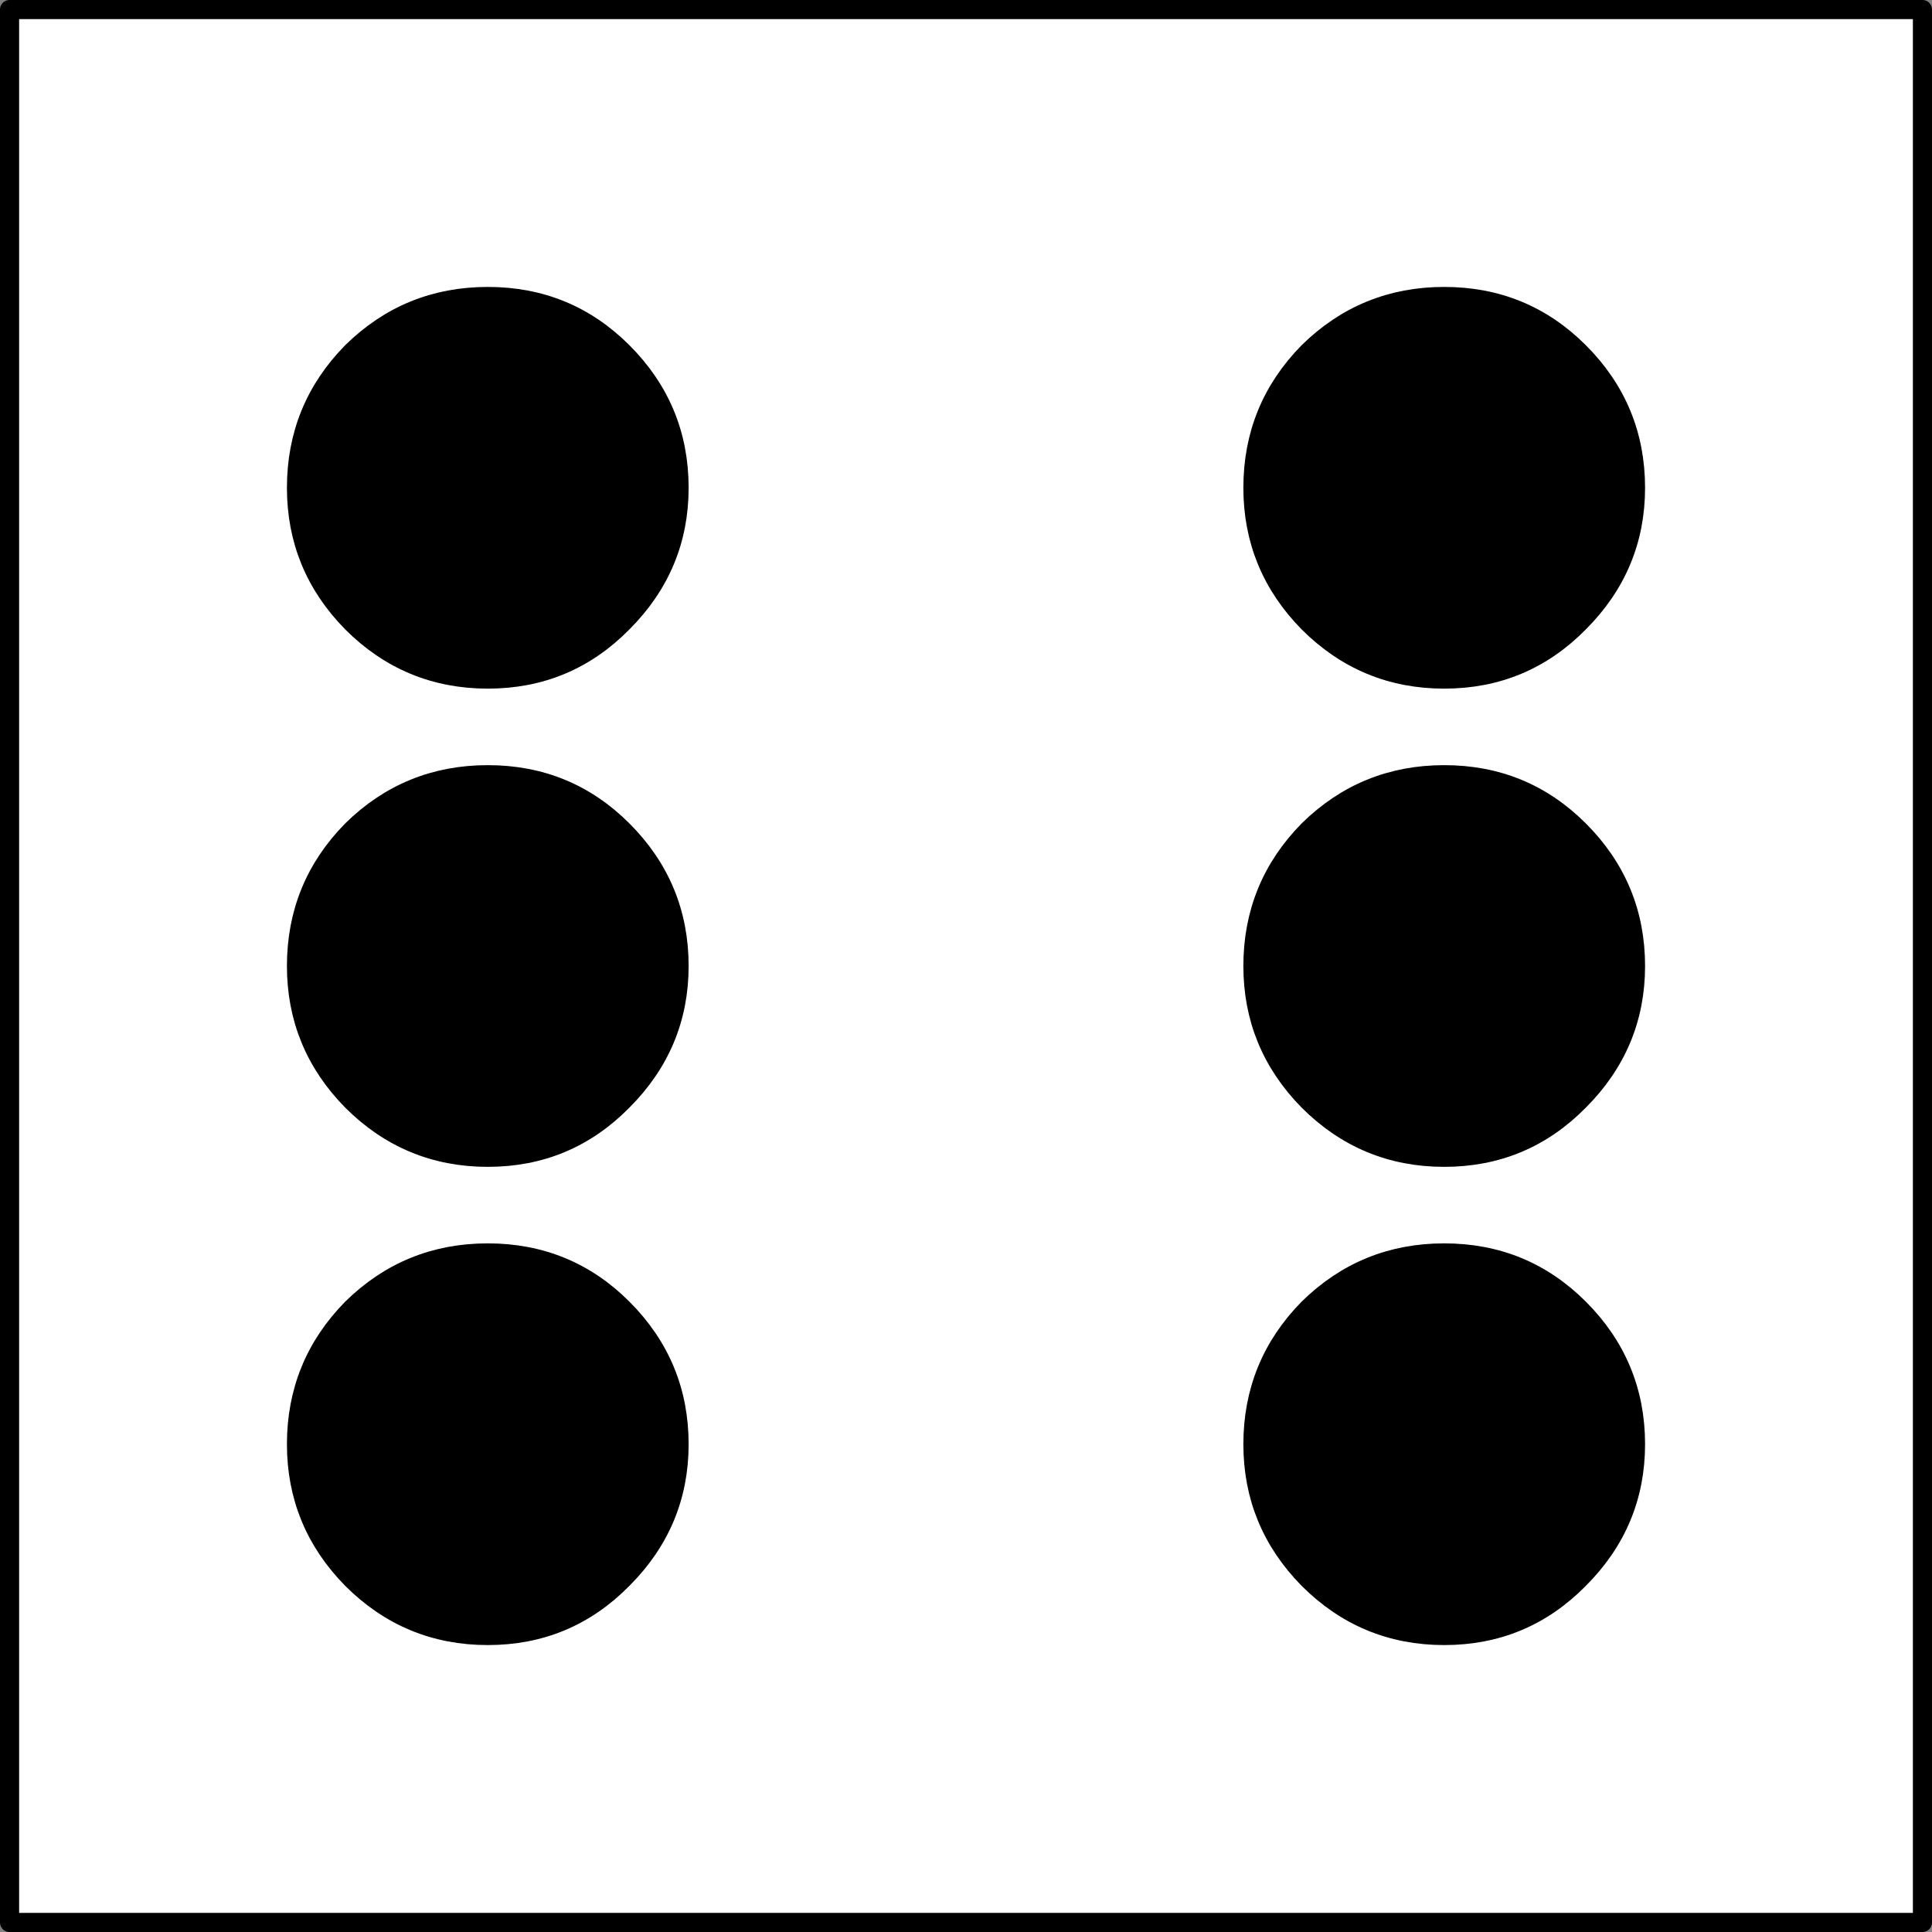 <?xml version="1.0" encoding="utf-8"?>
<svg version="1.1" id="Layer_1"
xmlns="http://www.w3.org/2000/svg"
xmlns:xlink="http://www.w3.org/1999/xlink"
width="101px" height="101px"
xml:space="preserve">
<rect width="100%" height="100%" fill="#808080" stroke="none"/>
<g id="PathID_1239" transform="matrix(1, 0, 0, 1, 50.5, 50.5)">
<path style="fill:#FFFFFF;fill-opacity:1" d="M50 -50L50 50L-50 50L-50 -50L50 -50" />
<path style="fill:none;stroke-width:1;stroke-linecap:round;stroke-linejoin:round;stroke-miterlimit:3;stroke:#000000;stroke-opacity:1" d="M50 -50L50 50L-50 50L-50 -50L50 -50z" />
</g>
<g id="PathID_1240" transform="matrix(1, 0, 0, 1, 50.5, 50.5)">
<path style="fill:#000000;fill-opacity:1" d="M-15 25Q-15 29.1 -17.95 32.05Q-20.85 35 -25 35Q-29.15 35 -32.1 32.05Q-35 29.1 -35 25Q-35 20.85 -32.1 17.9Q-29.15 15 -25 15Q-20.85 15 -17.95 17.9Q-15 20.85 -15 25" />
<path style="fill:none;stroke-width:1;stroke-linecap:round;stroke-linejoin:round;stroke-miterlimit:3;stroke:#000000;stroke-opacity:1" d="M-15 25Q-15 29.1 -17.95 32.05Q-20.85 35 -25 35Q-29.15 35 -32.1 32.05Q-35 29.1 -35 25Q-35 20.85 -32.1 17.9Q-29.15 15 -25 15Q-20.85 15 -17.95 17.9Q-15 20.85 -15 25z" />
</g>
<g id="PathID_1241" transform="matrix(1, 0, 0, 1, 50.5, 50.5)">
<path style="fill:#000000;fill-opacity:1" d="M35 -25Q35 -20.9 32.05 -17.95Q29.15 -15 25 -15Q20.85 -15 17.9 -17.95Q15 -20.9 15 -25Q15 -29.15 17.9 -32.1Q20.85 -35 25 -35Q29.15 -35 32.05 -32.1Q35 -29.15 35 -25" />
<path style="fill:none;stroke-width:1;stroke-linecap:round;stroke-linejoin:round;stroke-miterlimit:3;stroke:#000000;stroke-opacity:1" d="M35 -25Q35 -20.9 32.05 -17.95Q29.15 -15 25 -15Q20.85 -15 17.9 -17.95Q15 -20.9 15 -25Q15 -29.15 17.9 -32.1Q20.85 -35 25 -35Q29.15 -35 32.05 -32.1Q35 -29.15 35 -25z" />
</g>
<g id="PathID_1242" transform="matrix(1, 0, 0, 1, 50.5, 50.5)">
<path style="fill:#000000;fill-opacity:1" d="M35 25Q35 29.1 32.05 32.05Q29.15 35 25 35Q20.85 35 17.9 32.05Q15 29.1 15 25Q15 20.85 17.9 17.9Q20.85 15 25 15Q29.15 15 32.05 17.9Q35 20.85 35 25" />
<path style="fill:none;stroke-width:1;stroke-linecap:round;stroke-linejoin:round;stroke-miterlimit:3;stroke:#000000;stroke-opacity:1" d="M35 25Q35 29.1 32.05 32.05Q29.15 35 25 35Q20.85 35 17.9 32.05Q15 29.1 15 25Q15 20.85 17.9 17.9Q20.85 15 25 15Q29.15 15 32.05 17.9Q35 20.85 35 25z" />
</g>
<g id="PathID_1243" transform="matrix(1, 0, 0, 1, 50.5, 50.5)">
<path style="fill:#000000;fill-opacity:1" d="M-15 -25Q-15 -20.9 -17.95 -17.95Q-20.85 -15 -25 -15Q-29.15 -15 -32.1 -17.95Q-35 -20.9 -35 -25Q-35 -29.15 -32.1 -32.1Q-29.15 -35 -25 -35Q-20.85 -35 -17.95 -32.1Q-15 -29.15 -15 -25" />
<path style="fill:none;stroke-width:1;stroke-linecap:round;stroke-linejoin:round;stroke-miterlimit:3;stroke:#000000;stroke-opacity:1" d="M-15 -25Q-15 -20.9 -17.95 -17.95Q-20.85 -15 -25 -15Q-29.15 -15 -32.1 -17.95Q-35 -20.9 -35 -25Q-35 -29.15 -32.1 -32.1Q-29.15 -35 -25 -35Q-20.85 -35 -17.95 -32.1Q-15 -29.15 -15 -25z" />
</g>
<g id="PathID_1244" transform="matrix(1, 0, 0, 1, 50.5, 50.5)">
<path style="fill:#000000;fill-opacity:1" d="M-15 0Q-15 4.1 -17.95 7.05Q-20.85 10 -25 10Q-29.15 10 -32.1 7.05Q-35 4.1 -35 0Q-35 -4.15 -32.1 -7.1Q-29.15 -10 -25 -10Q-20.85 -10 -17.95 -7.1Q-15 -4.15 -15 0" />
<path style="fill:none;stroke-width:1;stroke-linecap:round;stroke-linejoin:round;stroke-miterlimit:3;stroke:#000000;stroke-opacity:1" d="M-15 0Q-15 4.1 -17.95 7.05Q-20.85 10 -25 10Q-29.15 10 -32.1 7.05Q-35 4.1 -35 0Q-35 -4.15 -32.1 -7.1Q-29.15 -10 -25 -10Q-20.85 -10 -17.95 -7.1Q-15 -4.15 -15 0z" />
</g>
<g id="PathID_1245" transform="matrix(1, 0, 0, 1, 50.5, 50.5)">
<path style="fill:#000000;fill-opacity:1" d="M35 0Q35 4.1 32.05 7.05Q29.15 10 25 10Q20.85 10 17.9 7.05Q15 4.1 15 0Q15 -4.15 17.9 -7.1Q20.85 -10 25 -10Q29.15 -10 32.05 -7.1Q35 -4.15 35 0" />
<path style="fill:none;stroke-width:1;stroke-linecap:round;stroke-linejoin:round;stroke-miterlimit:3;stroke:#000000;stroke-opacity:1" d="M35 0Q35 4.1 32.05 7.05Q29.15 10 25 10Q20.85 10 17.9 7.05Q15 4.1 15 0Q15 -4.15 17.9 -7.1Q20.85 -10 25 -10Q29.15 -10 32.05 -7.1Q35 -4.15 35 0z" />
</g>
</svg>
